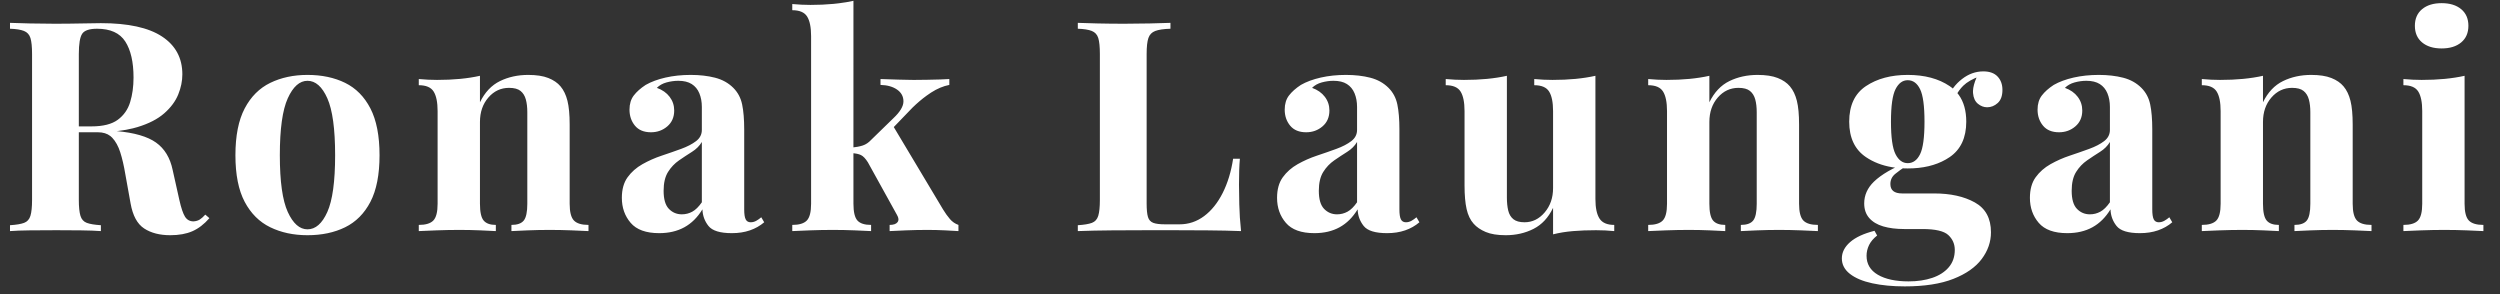 <?xml version="1.0" encoding="UTF-8"?>
<svg width="119px" height="14px" viewBox="0 0 119 14" version="1.1" xmlns="http://www.w3.org/2000/svg" xmlns:xlink="http://www.w3.org/1999/xlink">
    <rect x="0" y="0" width="119" height="14" fill="#333333" stroke="none"/>
    <title>RonakLaungani</title>
    <g id="Assets" stroke="none" stroke-width="1" fill="none" fill-rule="evenodd">
        <g id="Artboard" transform="translate(-20, -9)" fill="#FFFFFF" fill-rule="nonzero">
            <path d="M28.106,20.196 C28.517,20.196 28.867,20.133 29.156,20.007 C29.445,19.881 29.716,19.673 29.968,19.384 L29.968,19.384 L29.772,19.216 C29.679,19.319 29.592,19.396 29.513,19.447 C29.434,19.498 29.333,19.529 29.212,19.538 C29.035,19.538 28.899,19.463 28.806,19.314 C28.713,19.165 28.624,18.903 28.54,18.53 L28.54,18.53 L28.218,17.088 C28.097,16.509 27.833,16.075 27.427,15.786 C27.021,15.497 26.393,15.315 25.544,15.24 L25.558,15.241 L25.621,15.235 C25.877,15.204 26.112,15.162 26.328,15.108 L26.538,15.051 C27.079,14.888 27.506,14.668 27.819,14.393 C28.132,14.118 28.353,13.819 28.484,13.497 C28.615,13.175 28.68,12.855 28.68,12.538 C28.68,11.763 28.358,11.164 27.714,10.739 C27.07,10.314 26.099,10.102 24.802,10.102 C24.625,10.102 24.326,10.107 23.906,10.116 C23.486,10.125 23.052,10.13 22.604,10.13 C22.212,10.13 21.818,10.125 21.421,10.116 C21.024,10.107 20.709,10.097 20.476,10.088 L20.476,10.088 L20.476,10.368 C20.765,10.377 20.987,10.412 21.141,10.473 C21.295,10.534 21.398,10.646 21.449,10.809 C21.5,10.972 21.526,11.227 21.526,11.572 L21.526,11.572 L21.526,18.516 C21.526,18.852 21.5,19.104 21.449,19.272 C21.398,19.44 21.297,19.552 21.148,19.608 C20.999,19.664 20.775,19.701 20.476,19.72 L20.476,19.72 L20.476,20 C20.709,19.981 21.024,19.97 21.421,19.965 C21.818,19.96 22.24,19.958 22.688,19.958 C23.08,19.958 23.467,19.96 23.85,19.965 C24.233,19.97 24.55,19.981 24.802,20 L24.802,20 L24.802,19.72 C24.503,19.701 24.279,19.664 24.13,19.608 C23.981,19.552 23.88,19.44 23.829,19.272 C23.778,19.104 23.752,18.852 23.752,18.516 L23.752,18.516 L23.752,15.296 L24.662,15.296 C24.903,15.296 25.1,15.356 25.254,15.476 L25.341,15.555 C25.504,15.728 25.633,15.961 25.726,16.255 C25.819,16.549 25.899,16.892 25.964,17.284 L25.964,17.284 L26.216,18.684 C26.319,19.263 26.533,19.659 26.86,19.874 C27.187,20.089 27.602,20.196 28.106,20.196 Z M23.752,11.572 C23.752,11.087 23.806,10.765 23.913,10.606 C24.02,10.447 24.256,10.368 24.62,10.368 C25.255,10.368 25.703,10.571 25.964,10.977 C26.225,11.383 26.356,11.955 26.356,12.692 C26.356,13.121 26.302,13.511 26.195,13.861 C26.088,14.211 25.892,14.491 25.607,14.701 C25.322,14.911 24.905,15.016 24.354,15.016 L24.354,15.016 L23.752,15.016 L23.752,11.572 Z M34.636,20.196 C35.317,20.196 35.915,20.07 36.428,19.818 C36.941,19.566 37.343,19.162 37.632,18.607 C37.921,18.052 38.066,17.312 38.066,16.388 C38.066,15.464 37.921,14.722 37.632,14.162 C37.343,13.602 36.941,13.196 36.428,12.944 C35.915,12.692 35.317,12.566 34.636,12.566 C33.973,12.566 33.383,12.692 32.865,12.944 C32.347,13.196 31.941,13.602 31.647,14.162 C31.353,14.722 31.206,15.464 31.206,16.388 C31.206,17.312 31.353,18.052 31.647,18.607 C31.941,19.162 32.347,19.566 32.865,19.818 C33.383,20.07 33.973,20.196 34.636,20.196 Z M34.636,19.916 C34.263,19.916 33.95,19.641 33.698,19.09 C33.446,18.539 33.32,17.639 33.32,16.388 C33.32,15.137 33.446,14.234 33.698,13.679 C33.95,13.124 34.263,12.846 34.636,12.846 C35.019,12.846 35.334,13.124 35.581,13.679 C35.828,14.234 35.952,15.137 35.952,16.388 C35.952,17.639 35.828,18.539 35.581,19.09 C35.334,19.641 35.019,19.916 34.636,19.916 Z M48.012,20 L48.012,19.706 C47.685,19.706 47.454,19.636 47.319,19.496 C47.184,19.356 47.116,19.09 47.116,18.698 L47.116,18.698 L47.116,14.932 C47.116,14.456 47.081,14.078 47.011,13.798 C46.941,13.518 46.831,13.289 46.682,13.112 C46.542,12.944 46.348,12.811 46.101,12.713 C45.854,12.615 45.534,12.566 45.142,12.566 C44.647,12.566 44.199,12.664 43.798,12.86 C43.397,13.056 43.079,13.392 42.846,13.868 L42.846,13.868 L42.846,12.608 C42.557,12.673 42.242,12.722 41.901,12.755 C41.56,12.788 41.194,12.804 40.802,12.804 C40.522,12.804 40.233,12.79 39.934,12.762 L39.934,12.762 L39.934,13.056 C40.279,13.056 40.515,13.156 40.641,13.357 C40.767,13.558 40.83,13.868 40.83,14.288 L40.83,14.288 L40.83,18.698 C40.83,19.09 40.762,19.356 40.627,19.496 C40.492,19.636 40.261,19.706 39.934,19.706 L39.934,19.706 L39.934,20 C40.121,19.991 40.401,19.979 40.774,19.965 C41.147,19.951 41.511,19.944 41.866,19.944 C42.211,19.944 42.545,19.951 42.867,19.965 C43.189,19.979 43.434,19.991 43.602,20 L43.602,20 L43.602,19.706 C43.331,19.706 43.138,19.636 43.021,19.496 C42.904,19.356 42.846,19.09 42.846,18.698 L42.846,18.698 L42.846,14.806 C42.846,14.339 42.979,13.952 43.245,13.644 C43.511,13.336 43.84,13.182 44.232,13.182 C44.475,13.182 44.657,13.231 44.778,13.329 C44.899,13.427 44.983,13.562 45.03,13.735 C45.077,13.908 45.1,14.111 45.1,14.344 L45.1,14.344 L45.1,18.698 C45.1,19.09 45.044,19.356 44.932,19.496 C44.82,19.636 44.624,19.706 44.344,19.706 L44.344,19.706 L44.344,20 C44.521,19.991 44.78,19.979 45.121,19.965 C45.462,19.951 45.809,19.944 46.164,19.944 C46.509,19.944 46.859,19.951 47.214,19.965 C47.569,19.979 47.835,19.991 48.012,20 L48.012,20 Z M54.836,20.098 C55.153,20.098 55.44,20.054 55.697,19.965 C55.954,19.876 56.18,19.748 56.376,19.58 L56.376,19.58 L56.236,19.342 C56.161,19.407 56.082,19.463 55.998,19.51 C55.914,19.557 55.825,19.58 55.732,19.58 C55.62,19.58 55.541,19.533 55.494,19.44 C55.447,19.347 55.424,19.188 55.424,18.964 L55.424,18.964 L55.424,15.156 C55.424,14.68 55.391,14.286 55.326,13.973 C55.261,13.66 55.121,13.397 54.906,13.182 C54.673,12.949 54.383,12.788 54.038,12.699 C53.693,12.61 53.305,12.566 52.876,12.566 C52.447,12.566 52.048,12.608 51.679,12.692 C51.31,12.776 50.995,12.893 50.734,13.042 C50.491,13.201 50.302,13.369 50.167,13.546 C50.032,13.723 49.964,13.947 49.964,14.218 C49.964,14.517 50.05,14.771 50.223,14.981 C50.396,15.191 50.65,15.296 50.986,15.296 C51.285,15.296 51.544,15.203 51.763,15.016 C51.982,14.829 52.092,14.577 52.092,14.26 C52.092,14.017 52.02,13.8 51.875,13.609 C51.73,13.418 51.527,13.275 51.266,13.182 C51.387,13.061 51.541,12.974 51.728,12.923 C51.915,12.872 52.101,12.846 52.288,12.846 C52.549,12.846 52.762,12.897 52.925,13 C53.088,13.103 53.21,13.25 53.289,13.441 C53.368,13.632 53.408,13.849 53.408,14.092 L53.408,14.092 L53.408,15.184 C53.408,15.399 53.317,15.576 53.135,15.716 C52.953,15.856 52.715,15.98 52.421,16.087 C52.127,16.194 51.819,16.302 51.497,16.409 C51.175,16.516 50.869,16.652 50.58,16.815 C50.291,16.978 50.055,17.186 49.873,17.438 C49.691,17.69 49.6,18.017 49.6,18.418 C49.6,18.885 49.74,19.281 50.02,19.608 C50.3,19.935 50.753,20.098 51.378,20.098 C51.835,20.098 52.234,20.005 52.575,19.818 C52.916,19.631 53.203,19.347 53.436,18.964 C53.445,19.263 53.541,19.526 53.723,19.755 C53.905,19.984 54.276,20.098 54.836,20.098 Z M52.456,19.202 C52.213,19.202 52.008,19.116 51.84,18.943 C51.672,18.77 51.588,18.483 51.588,18.082 C51.588,17.709 51.658,17.41 51.798,17.186 C51.938,16.962 52.113,16.778 52.323,16.633 C52.533,16.488 52.738,16.353 52.939,16.227 C53.14,16.101 53.296,15.945 53.408,15.758 L53.408,15.758 L53.408,18.628 C53.259,18.843 53.107,18.992 52.953,19.076 C52.799,19.16 52.633,19.202 52.456,19.202 Z M65.622,20 L65.622,19.706 C65.463,19.65 65.328,19.557 65.216,19.426 C65.104,19.295 64.997,19.146 64.894,18.978 L64.894,18.978 L62.544,15.048 L63.438,14.12 C63.662,13.903 63.883,13.715 64.102,13.556 L64.32,13.406 C64.609,13.219 64.899,13.098 65.188,13.042 L65.188,13.042 L65.188,12.762 C65.076,12.771 64.927,12.778 64.74,12.783 C64.553,12.788 64.355,12.792 64.145,12.797 C63.935,12.802 63.737,12.804 63.55,12.804 L63.38,12.803 C63.202,12.801 62.997,12.797 62.766,12.79 C62.458,12.781 62.173,12.771 61.912,12.762 L61.912,12.762 L61.912,13.042 C62.239,13.051 62.502,13.126 62.703,13.266 C62.904,13.406 63.004,13.593 63.004,13.826 C63.004,14.059 62.845,14.325 62.528,14.624 L62.528,14.624 L61.464,15.66 C61.343,15.791 61.21,15.879 61.065,15.926 C60.92,15.973 60.75,16.005 60.554,16.024 L60.623,16.015 L60.624,9.038 C60.407,9.087 60.174,9.127 59.926,9.157 L59.672,9.185 C59.327,9.218 58.963,9.234 58.58,9.234 C58.3,9.234 58.011,9.22 57.712,9.192 L57.712,9.192 L57.712,9.486 C58.057,9.486 58.293,9.586 58.419,9.787 C58.545,9.988 58.608,10.298 58.608,10.718 L58.608,10.718 L58.608,18.698 C58.608,19.09 58.54,19.356 58.405,19.496 C58.27,19.636 58.039,19.706 57.712,19.706 L57.712,19.706 L57.712,20 C57.899,19.991 58.176,19.979 58.545,19.965 C58.914,19.951 59.28,19.944 59.644,19.944 C59.999,19.944 60.346,19.951 60.687,19.965 C61.028,19.979 61.287,19.991 61.464,20 L61.464,20 L61.464,19.706 C61.156,19.706 60.939,19.636 60.813,19.496 C60.687,19.356 60.624,19.09 60.624,18.698 L60.624,18.698 L60.623,16.296 L60.68,16.301 C60.76,16.311 60.832,16.326 60.894,16.346 L60.981,16.381 C61.088,16.432 61.198,16.547 61.31,16.724 L61.31,16.724 L62.696,19.23 C62.78,19.37 62.789,19.484 62.724,19.573 C62.659,19.662 62.533,19.706 62.346,19.706 L62.346,19.706 L62.346,20 C62.514,19.991 62.771,19.979 63.116,19.965 C63.461,19.951 63.807,19.944 64.152,19.944 C64.432,19.944 64.712,19.951 64.992,19.965 C65.272,19.979 65.482,19.991 65.622,20 L65.622,20 Z M79.074,20 C79.027,19.561 78.999,19.137 78.99,18.726 C78.981,18.315 78.976,18.003 78.976,17.788 C78.976,17.284 78.99,16.873 79.018,16.556 L79.018,16.556 L78.696,16.556 C78.603,17.172 78.437,17.716 78.199,18.187 C77.961,18.658 77.667,19.025 77.317,19.286 C76.967,19.547 76.577,19.678 76.148,19.678 L76.148,19.678 L75.462,19.678 C75.21,19.678 75.021,19.655 74.895,19.608 C74.769,19.561 74.685,19.468 74.643,19.328 C74.601,19.188 74.58,18.973 74.58,18.684 L74.58,18.684 L74.58,11.572 C74.58,11.227 74.608,10.972 74.664,10.809 C74.72,10.646 74.83,10.534 74.993,10.473 C75.156,10.412 75.397,10.377 75.714,10.368 L75.714,10.368 L75.714,10.088 C75.453,10.097 75.124,10.107 74.727,10.116 C74.33,10.125 73.927,10.13 73.516,10.13 C73.068,10.13 72.646,10.125 72.249,10.116 C71.852,10.107 71.537,10.097 71.304,10.088 L71.304,10.088 L71.304,10.368 C71.593,10.377 71.815,10.412 71.969,10.473 C72.123,10.534 72.226,10.646 72.277,10.809 C72.328,10.972 72.354,11.227 72.354,11.572 L72.354,11.572 L72.354,18.516 C72.354,18.852 72.328,19.104 72.277,19.272 C72.226,19.44 72.125,19.552 71.976,19.608 C71.827,19.664 71.603,19.701 71.304,19.72 L71.304,19.72 L71.304,20 C71.808,19.981 72.354,19.97 72.942,19.965 C73.53,19.96 74.085,19.958 74.608,19.958 L74.608,19.958 L75.868,19.958 C76.335,19.958 76.867,19.96 77.464,19.965 C78.061,19.97 78.598,19.981 79.074,20 Z M86.024,20.098 C86.341,20.098 86.628,20.054 86.885,19.965 C87.142,19.876 87.368,19.748 87.564,19.58 L87.564,19.58 L87.424,19.342 C87.349,19.407 87.27,19.463 87.186,19.51 C87.102,19.557 87.013,19.58 86.92,19.58 C86.808,19.58 86.729,19.533 86.682,19.44 C86.635,19.347 86.612,19.188 86.612,18.964 L86.612,18.964 L86.612,15.156 C86.612,14.68 86.579,14.286 86.514,13.973 C86.449,13.66 86.309,13.397 86.094,13.182 C85.861,12.949 85.571,12.788 85.226,12.699 C84.881,12.61 84.493,12.566 84.064,12.566 C83.635,12.566 83.236,12.608 82.867,12.692 C82.498,12.776 82.183,12.893 81.922,13.042 C81.679,13.201 81.49,13.369 81.355,13.546 C81.22,13.723 81.152,13.947 81.152,14.218 C81.152,14.517 81.238,14.771 81.411,14.981 C81.584,15.191 81.838,15.296 82.174,15.296 C82.473,15.296 82.732,15.203 82.951,15.016 C83.17,14.829 83.28,14.577 83.28,14.26 C83.28,14.017 83.208,13.8 83.063,13.609 C82.918,13.418 82.715,13.275 82.454,13.182 C82.575,13.061 82.729,12.974 82.916,12.923 C83.103,12.872 83.289,12.846 83.476,12.846 C83.737,12.846 83.95,12.897 84.113,13 C84.276,13.103 84.398,13.25 84.477,13.441 C84.556,13.632 84.596,13.849 84.596,14.092 L84.596,14.092 L84.596,15.184 C84.596,15.399 84.505,15.576 84.323,15.716 C84.141,15.856 83.903,15.98 83.609,16.087 C83.315,16.194 83.007,16.302 82.685,16.409 C82.363,16.516 82.057,16.652 81.768,16.815 C81.479,16.978 81.243,17.186 81.061,17.438 C80.879,17.69 80.788,18.017 80.788,18.418 C80.788,18.885 80.928,19.281 81.208,19.608 C81.488,19.935 81.941,20.098 82.566,20.098 C83.023,20.098 83.422,20.005 83.763,19.818 C84.104,19.631 84.391,19.347 84.624,18.964 C84.633,19.263 84.729,19.526 84.911,19.755 C85.093,19.984 85.464,20.098 86.024,20.098 Z M83.644,19.202 C83.401,19.202 83.196,19.116 83.028,18.943 C82.86,18.77 82.776,18.483 82.776,18.082 C82.776,17.709 82.846,17.41 82.986,17.186 C83.126,16.962 83.301,16.778 83.511,16.633 C83.721,16.488 83.926,16.353 84.127,16.227 C84.328,16.101 84.484,15.945 84.596,15.758 L84.596,15.758 L84.596,18.628 C84.447,18.843 84.295,18.992 84.141,19.076 C83.987,19.16 83.821,19.202 83.644,19.202 Z M91.672,20.196 C92.157,20.196 92.598,20.096 92.995,19.895 C93.392,19.694 93.702,19.361 93.926,18.894 L93.926,18.894 L93.926,20.154 C94.225,20.079 94.542,20.028 94.878,20 C95.214,19.972 95.578,19.958 95.97,19.958 C96.259,19.958 96.549,19.972 96.838,20 L96.838,20 L96.838,19.706 C96.502,19.706 96.269,19.606 96.138,19.405 C96.007,19.204 95.942,18.894 95.942,18.474 L95.942,18.474 L95.942,12.608 C95.653,12.673 95.338,12.722 94.997,12.755 C94.656,12.788 94.29,12.804 93.898,12.804 C93.618,12.804 93.329,12.79 93.03,12.762 L93.03,12.762 L93.03,13.056 C93.375,13.056 93.611,13.156 93.737,13.357 C93.863,13.558 93.926,13.868 93.926,14.288 L93.926,14.288 L93.926,17.956 C93.926,18.413 93.793,18.798 93.527,19.111 C93.261,19.424 92.941,19.58 92.568,19.58 C92.335,19.58 92.157,19.531 92.036,19.433 C91.915,19.335 91.833,19.197 91.791,19.02 C91.749,18.843 91.728,18.637 91.728,18.404 L91.728,18.404 L91.728,12.608 C91.439,12.673 91.124,12.722 90.783,12.755 C90.442,12.788 90.076,12.804 89.684,12.804 C89.404,12.804 89.115,12.79 88.816,12.762 L88.816,12.762 L88.816,13.056 C89.161,13.056 89.397,13.156 89.523,13.357 C89.649,13.558 89.712,13.868 89.712,14.288 L89.712,14.288 L89.712,17.83 C89.712,18.287 89.745,18.661 89.81,18.95 C89.875,19.239 89.987,19.473 90.146,19.65 C90.286,19.809 90.477,19.939 90.72,20.042 C90.963,20.145 91.28,20.196 91.672,20.196 Z M106.532,20 L106.532,19.706 C106.205,19.706 105.974,19.636 105.839,19.496 C105.704,19.356 105.636,19.09 105.636,18.698 L105.636,18.698 L105.636,14.932 C105.636,14.456 105.601,14.078 105.531,13.798 C105.461,13.518 105.351,13.289 105.202,13.112 C105.062,12.944 104.868,12.811 104.621,12.713 C104.374,12.615 104.054,12.566 103.662,12.566 C103.167,12.566 102.719,12.664 102.318,12.86 C101.917,13.056 101.599,13.392 101.366,13.868 L101.366,13.868 L101.366,12.608 C101.077,12.673 100.762,12.722 100.421,12.755 C100.08,12.788 99.714,12.804 99.322,12.804 C99.042,12.804 98.753,12.79 98.454,12.762 L98.454,12.762 L98.454,13.056 C98.799,13.056 99.035,13.156 99.161,13.357 C99.287,13.558 99.35,13.868 99.35,14.288 L99.35,14.288 L99.35,18.698 C99.35,19.09 99.282,19.356 99.147,19.496 C99.012,19.636 98.781,19.706 98.454,19.706 L98.454,19.706 L98.454,20 C98.641,19.991 98.921,19.979 99.294,19.965 C99.667,19.951 100.031,19.944 100.386,19.944 C100.731,19.944 101.065,19.951 101.387,19.965 C101.709,19.979 101.954,19.991 102.122,20 L102.122,20 L102.122,19.706 C101.851,19.706 101.658,19.636 101.541,19.496 C101.424,19.356 101.366,19.09 101.366,18.698 L101.366,18.698 L101.366,14.806 C101.366,14.339 101.499,13.952 101.765,13.644 C102.031,13.336 102.36,13.182 102.752,13.182 C102.995,13.182 103.177,13.231 103.298,13.329 C103.419,13.427 103.503,13.562 103.55,13.735 C103.597,13.908 103.62,14.111 103.62,14.344 L103.62,14.344 L103.62,18.698 C103.62,19.09 103.564,19.356 103.452,19.496 C103.34,19.636 103.144,19.706 102.864,19.706 L102.864,19.706 L102.864,20 C103.041,19.991 103.3,19.979 103.641,19.965 C103.982,19.951 104.329,19.944 104.684,19.944 C105.029,19.944 105.379,19.951 105.734,19.965 C106.089,19.979 106.355,19.991 106.532,20 L106.532,20 Z M110.668,22.632 C111.601,22.632 112.371,22.513 112.978,22.275 C113.585,22.037 114.035,21.722 114.329,21.33 C114.623,20.938 114.77,20.513 114.77,20.056 C114.77,19.393 114.513,18.92 114,18.635 C113.487,18.35 112.843,18.208 112.068,18.208 L112.068,18.208 L110.542,18.208 C110.169,18.208 109.982,18.059 109.982,17.76 C109.982,17.564 110.059,17.403 110.213,17.277 C110.367,17.151 110.533,17.032 110.71,16.92 L110.57,17.013 L110.808,17.018 C111.521,17.018 112.126,16.876 112.622,16.592 L112.803,16.479 C113.33,16.12 113.594,15.557 113.594,14.792 C113.594,14.276 113.477,13.852 113.242,13.523 L113.172,13.433 L113.252,13.312 C113.284,13.268 113.317,13.227 113.35,13.188 L113.454,13.077 C113.631,12.904 113.897,12.753 114.252,12.622 L114.084,12.689 C113.977,12.936 113.921,13.148 113.914,13.325 L113.916,13.427 C113.935,13.656 114.012,13.826 114.147,13.938 C114.282,14.05 114.429,14.106 114.588,14.106 C114.775,14.106 114.943,14.038 115.092,13.903 C115.241,13.768 115.316,13.56 115.316,13.28 C115.316,13.019 115.239,12.806 115.085,12.643 C114.931,12.48 114.705,12.398 114.406,12.398 C114.042,12.398 113.704,12.519 113.391,12.762 C113.235,12.883 113.1,13.02 112.987,13.171 L112.956,13.216 L112.929,13.191 L112.929,13.191 L112.803,13.098 C112.276,12.743 111.611,12.566 110.808,12.566 C110.015,12.566 109.352,12.743 108.82,13.098 C108.288,13.453 108.022,14.017 108.022,14.792 C108.022,15.557 108.288,16.12 108.82,16.479 C109.175,16.719 109.587,16.878 110.058,16.958 L110.204,16.979 L110.087,17.037 C109.789,17.192 109.54,17.354 109.339,17.521 L109.198,17.648 C108.89,17.947 108.736,18.292 108.736,18.684 C108.736,18.964 108.815,19.195 108.974,19.377 C109.133,19.559 109.354,19.692 109.639,19.776 C109.924,19.86 110.257,19.902 110.64,19.902 L110.64,19.902 L111.508,19.902 C112.124,19.902 112.535,19.998 112.74,20.189 C112.945,20.38 113.048,20.616 113.048,20.896 C113.048,21.223 112.952,21.498 112.761,21.722 C112.57,21.946 112.308,22.114 111.977,22.226 C111.646,22.338 111.27,22.394 110.85,22.394 C110.234,22.394 109.746,22.289 109.387,22.079 C109.028,21.869 108.848,21.568 108.848,21.176 C108.848,20.999 108.888,20.828 108.967,20.665 C109.046,20.502 109.175,20.35 109.352,20.21 L109.352,20.21 L109.226,19.986 C108.713,20.117 108.325,20.296 108.064,20.525 C107.803,20.754 107.672,21.013 107.672,21.302 C107.672,21.591 107.8,21.836 108.057,22.037 C108.314,22.238 108.668,22.387 109.121,22.485 C109.574,22.583 110.089,22.632 110.668,22.632 Z M110.808,16.766 C110.565,16.766 110.372,16.624 110.227,16.339 C110.082,16.054 110.01,15.539 110.01,14.792 C110.01,14.045 110.082,13.53 110.227,13.245 C110.372,12.96 110.565,12.818 110.808,12.818 C111.06,12.818 111.256,12.96 111.396,13.245 C111.536,13.53 111.606,14.045 111.606,14.792 C111.606,15.539 111.536,16.054 111.396,16.339 C111.256,16.624 111.06,16.766 110.808,16.766 Z M121.86,20.098 C122.177,20.098 122.464,20.054 122.721,19.965 C122.978,19.876 123.204,19.748 123.4,19.58 L123.4,19.58 L123.26,19.342 C123.185,19.407 123.106,19.463 123.022,19.51 C122.938,19.557 122.849,19.58 122.756,19.58 C122.644,19.58 122.565,19.533 122.518,19.44 C122.471,19.347 122.448,19.188 122.448,18.964 L122.448,18.964 L122.448,15.156 C122.448,14.68 122.415,14.286 122.35,13.973 C122.285,13.66 122.145,13.397 121.93,13.182 C121.697,12.949 121.407,12.788 121.062,12.699 C120.717,12.61 120.329,12.566 119.9,12.566 C119.471,12.566 119.072,12.608 118.703,12.692 C118.334,12.776 118.019,12.893 117.758,13.042 C117.515,13.201 117.326,13.369 117.191,13.546 C117.056,13.723 116.988,13.947 116.988,14.218 C116.988,14.517 117.074,14.771 117.247,14.981 C117.42,15.191 117.674,15.296 118.01,15.296 C118.309,15.296 118.568,15.203 118.787,15.016 C119.006,14.829 119.116,14.577 119.116,14.26 C119.116,14.017 119.044,13.8 118.899,13.609 C118.754,13.418 118.551,13.275 118.29,13.182 C118.411,13.061 118.565,12.974 118.752,12.923 C118.939,12.872 119.125,12.846 119.312,12.846 C119.573,12.846 119.786,12.897 119.949,13 C120.112,13.103 120.234,13.25 120.313,13.441 C120.392,13.632 120.432,13.849 120.432,14.092 L120.432,14.092 L120.432,15.184 C120.432,15.399 120.341,15.576 120.159,15.716 C119.977,15.856 119.739,15.98 119.445,16.087 C119.151,16.194 118.843,16.302 118.521,16.409 C118.199,16.516 117.893,16.652 117.604,16.815 C117.315,16.978 117.079,17.186 116.897,17.438 C116.715,17.69 116.624,18.017 116.624,18.418 C116.624,18.885 116.764,19.281 117.044,19.608 C117.324,19.935 117.777,20.098 118.402,20.098 C118.859,20.098 119.258,20.005 119.599,19.818 C119.94,19.631 120.227,19.347 120.46,18.964 C120.469,19.263 120.565,19.526 120.747,19.755 C120.929,19.984 121.3,20.098 121.86,20.098 Z M119.48,19.202 C119.237,19.202 119.032,19.116 118.864,18.943 C118.696,18.77 118.612,18.483 118.612,18.082 C118.612,17.709 118.682,17.41 118.822,17.186 C118.962,16.962 119.137,16.778 119.347,16.633 C119.557,16.488 119.762,16.353 119.963,16.227 C120.164,16.101 120.32,15.945 120.432,15.758 L120.432,15.758 L120.432,18.628 C120.283,18.843 120.131,18.992 119.977,19.076 C119.823,19.16 119.657,19.202 119.48,19.202 Z M132.884,20 L132.884,19.706 C132.557,19.706 132.326,19.636 132.191,19.496 C132.056,19.356 131.988,19.09 131.988,18.698 L131.988,18.698 L131.988,14.932 C131.988,14.456 131.953,14.078 131.883,13.798 C131.813,13.518 131.703,13.289 131.554,13.112 C131.414,12.944 131.22,12.811 130.973,12.713 C130.726,12.615 130.406,12.566 130.014,12.566 C129.519,12.566 129.071,12.664 128.67,12.86 C128.269,13.056 127.951,13.392 127.718,13.868 L127.718,13.868 L127.718,12.608 C127.429,12.673 127.114,12.722 126.773,12.755 C126.432,12.788 126.066,12.804 125.674,12.804 C125.394,12.804 125.105,12.79 124.806,12.762 L124.806,12.762 L124.806,13.056 C125.151,13.056 125.387,13.156 125.513,13.357 C125.639,13.558 125.702,13.868 125.702,14.288 L125.702,14.288 L125.702,18.698 C125.702,19.09 125.634,19.356 125.499,19.496 C125.364,19.636 125.133,19.706 124.806,19.706 L124.806,19.706 L124.806,20 C124.993,19.991 125.273,19.979 125.646,19.965 C126.019,19.951 126.383,19.944 126.738,19.944 C127.083,19.944 127.417,19.951 127.739,19.965 C128.061,19.979 128.306,19.991 128.474,20 L128.474,20 L128.474,19.706 C128.203,19.706 128.01,19.636 127.893,19.496 C127.776,19.356 127.718,19.09 127.718,18.698 L127.718,18.698 L127.718,14.806 C127.718,14.339 127.851,13.952 128.117,13.644 C128.383,13.336 128.712,13.182 129.104,13.182 C129.347,13.182 129.529,13.231 129.65,13.329 C129.771,13.427 129.855,13.562 129.902,13.735 C129.949,13.908 129.972,14.111 129.972,14.344 L129.972,14.344 L129.972,18.698 C129.972,19.09 129.916,19.356 129.804,19.496 C129.692,19.636 129.496,19.706 129.216,19.706 L129.216,19.706 L129.216,20 C129.393,19.991 129.652,19.979 129.993,19.965 C130.334,19.951 130.681,19.944 131.036,19.944 C131.381,19.944 131.731,19.951 132.086,19.965 C132.441,19.979 132.707,19.991 132.884,20 L132.884,20 Z M136.222,11.306 C136.614,11.306 136.924,11.21 137.153,11.019 C137.382,10.828 137.496,10.564 137.496,10.228 C137.496,9.892 137.382,9.628 137.153,9.437 C136.924,9.246 136.614,9.15 136.222,9.15 C135.83,9.15 135.52,9.246 135.291,9.437 C135.062,9.628 134.948,9.892 134.948,10.228 C134.948,10.564 135.062,10.828 135.291,11.019 C135.52,11.21 135.83,11.306 136.222,11.306 Z M138.21,20 L138.21,19.706 C137.883,19.706 137.652,19.636 137.517,19.496 C137.382,19.356 137.314,19.09 137.314,18.698 L137.314,18.698 L137.314,12.608 C137.025,12.673 136.71,12.722 136.369,12.755 C136.028,12.788 135.662,12.804 135.27,12.804 C134.99,12.804 134.701,12.79 134.402,12.762 L134.402,12.762 L134.402,13.056 C134.747,13.056 134.983,13.156 135.109,13.357 C135.235,13.558 135.298,13.868 135.298,14.288 L135.298,14.288 L135.298,18.698 C135.298,19.09 135.23,19.356 135.095,19.496 C134.96,19.636 134.729,19.706 134.402,19.706 L134.402,19.706 L134.402,20 C134.589,19.991 134.869,19.979 135.242,19.965 C135.615,19.951 135.984,19.944 136.348,19.944 C136.712,19.944 137.071,19.951 137.426,19.965 C137.781,19.979 138.042,19.991 138.21,20 L138.21,20 Z" id="RonakLaungani"></path>
        </g>
    </g>
</svg>